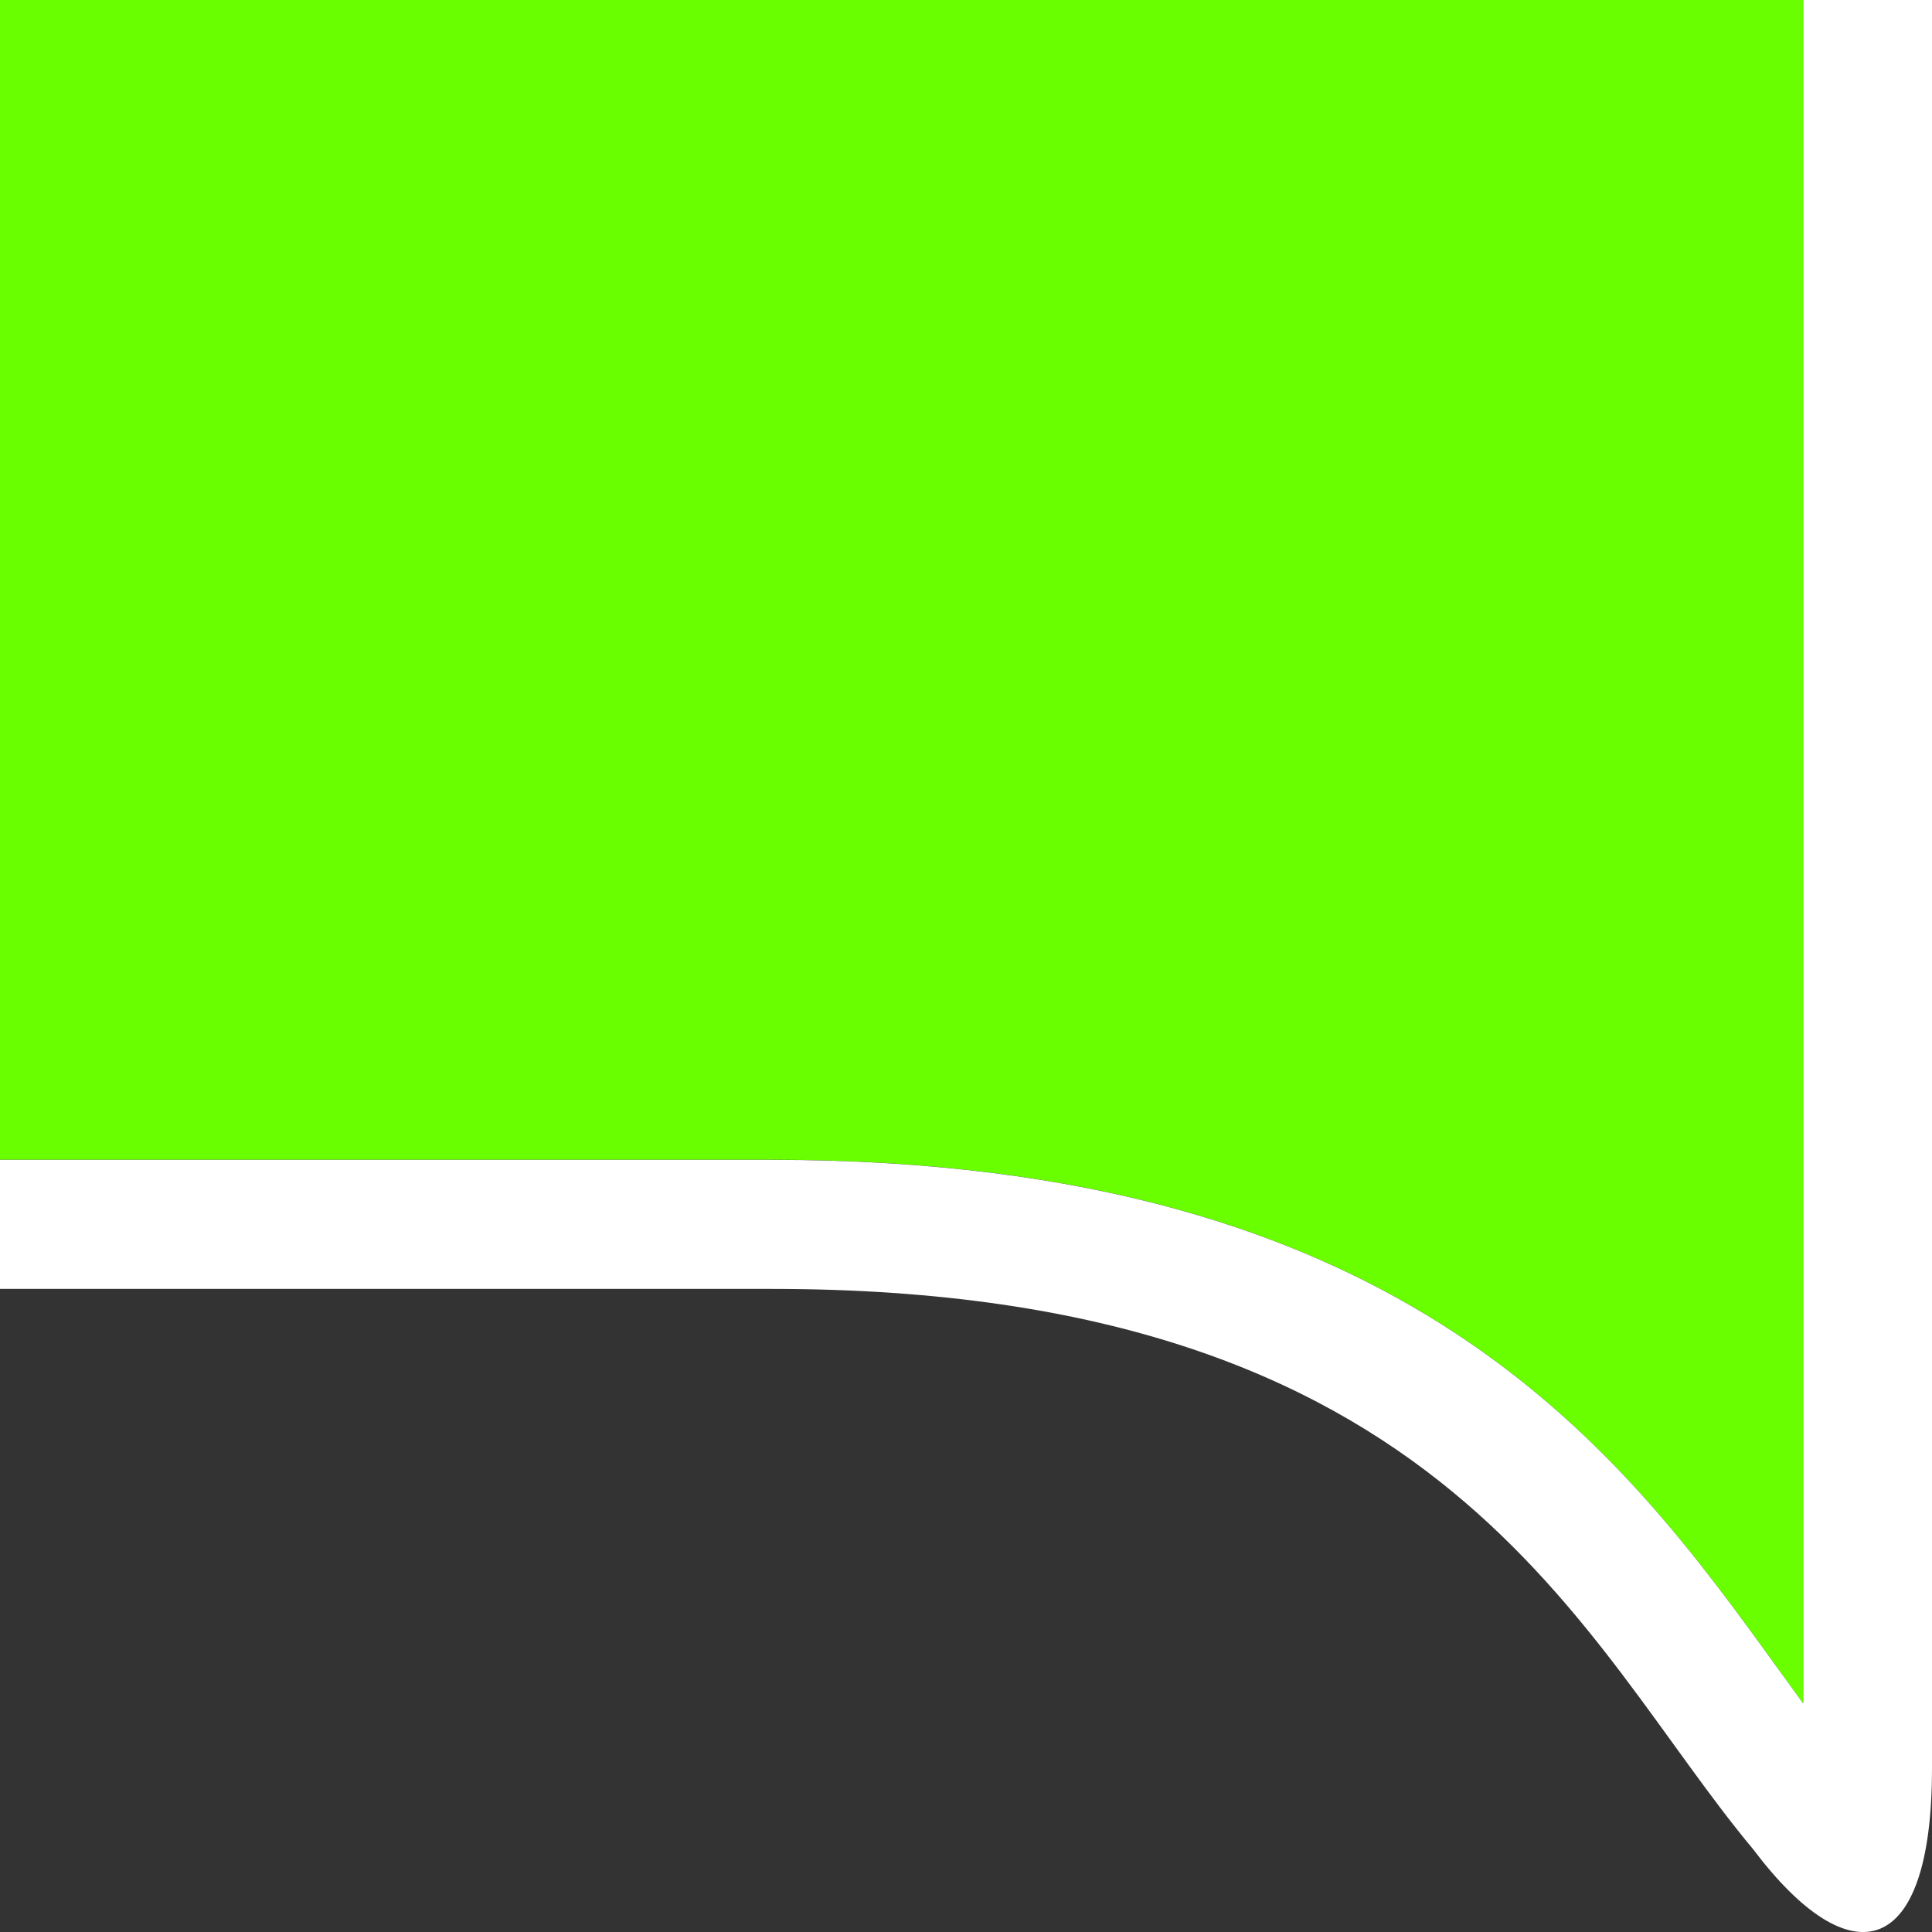 <?xml version="1.0" encoding="utf-8"?>
<!-- Generator: Adobe Illustrator 13.0.1, SVG Export Plug-In  -->
<!DOCTYPE svg PUBLIC "-//W3C//DTD SVG 1.1//EN" "http://www.w3.org/Graphics/SVG/1.1/DTD/svg11.dtd">
<svg version="1.1"
	 xmlns="http://www.w3.org/2000/svg" xmlns:xlink="http://www.w3.org/1999/xlink" xmlns:a="http://ns.adobe.com/AdobeSVGViewerExtensions/3.0/"
	 x="0px" y="0px" width="15px" height="15px" viewBox="0 0 15 15" enable-background="new 0 0 15 15" xml:space="preserve">
<rect x="0" y="0" width="15" height="15" fill="#333333" stroke="none"/>
<defs>
</defs>
<path fill="#69FF00" d="M0,9.004h5.99c4.957,0,6.605,2.279,7.809,3.943c0.066,0.094,0.135,0.186,0.201,0.277V0.998V0H0V9.004z"/>
<path fill="#FFFFFF" d="M14,0.998v12.227c-0.066-0.092-0.135-0.184-0.201-0.277c-1.203-1.664-2.852-3.943-7.809-3.943H0v1.002h5.992
	c5.266,0,6.271,2.736,7.619,4.35C14.369,15.363,15,15.215,15,13.73c0-3.068,0-10.297,0-12.732V0h-1V0.998z"/>
<rect fill="none" width="15" height="15"/>
</svg>
